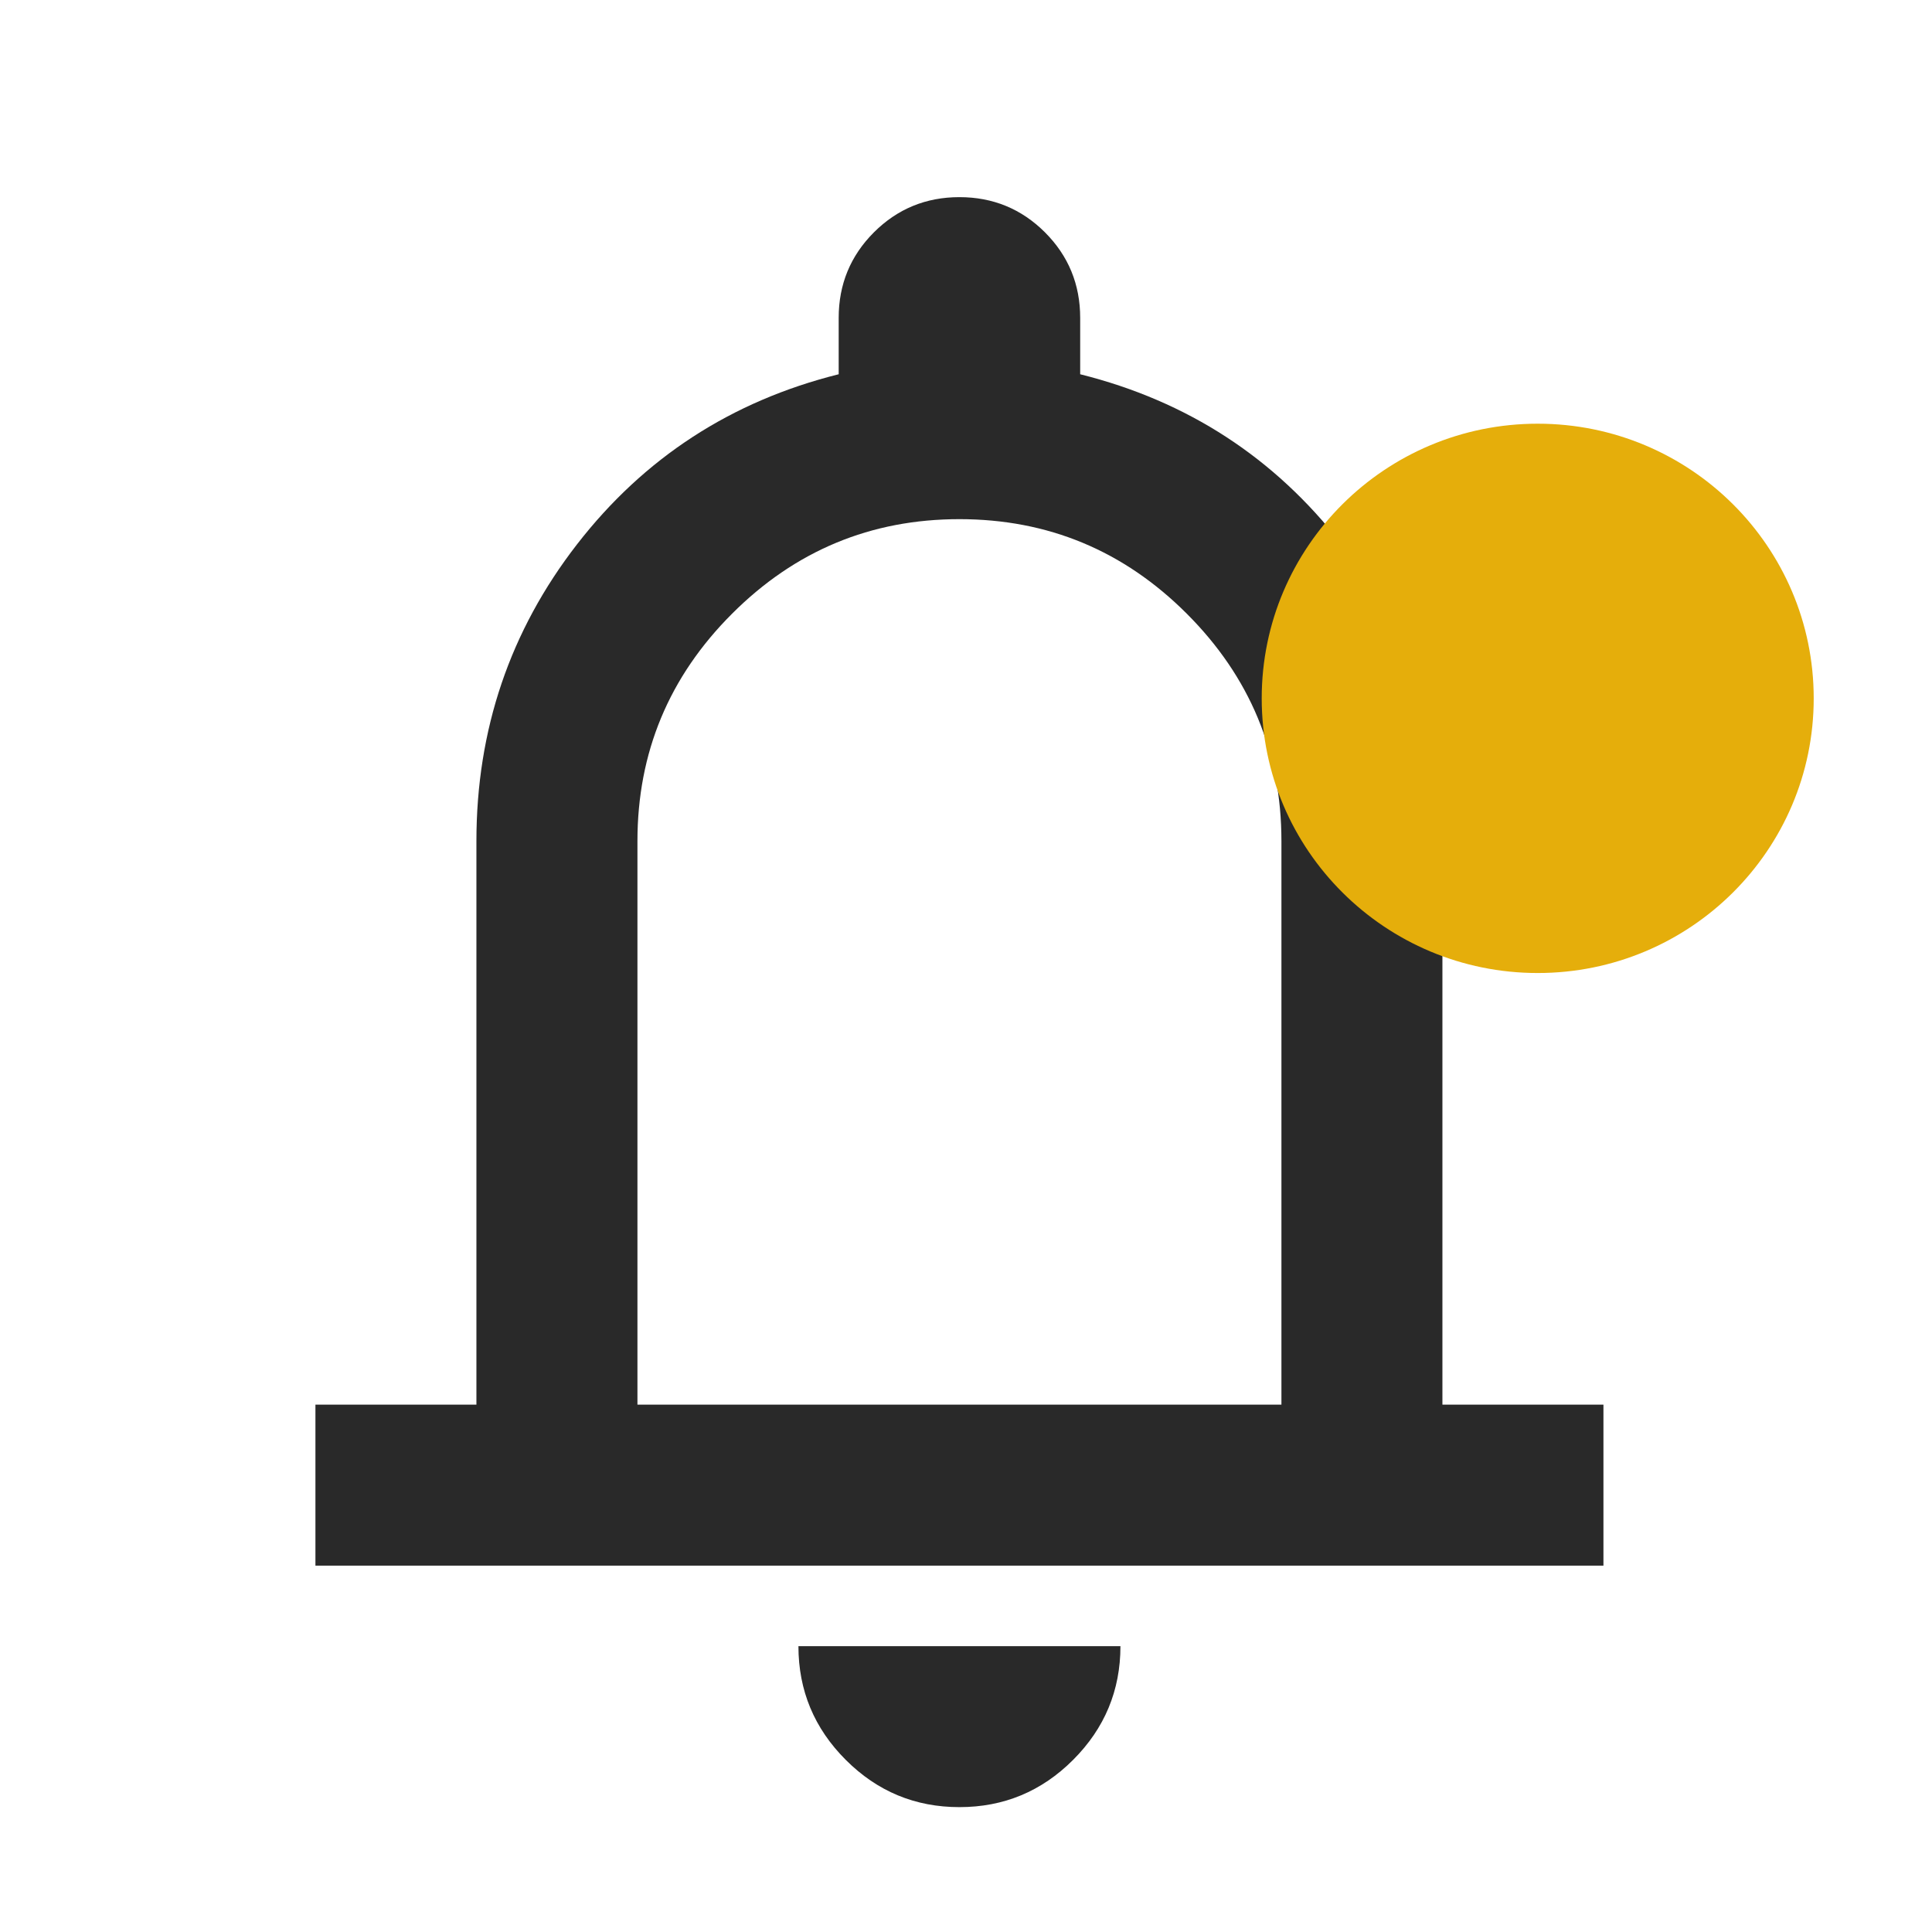 <svg width="49" height="49" viewBox="0 0 49 49" fill="none" xmlns="http://www.w3.org/2000/svg">
<path d="M8 39.708V35.625H12.083V21.333C12.083 18.509 12.934 15.999 14.635 13.805C16.337 11.61 18.549 10.172 21.271 9.492V8.062C21.271 7.212 21.569 6.489 22.164 5.893C22.76 5.298 23.483 5 24.333 5C25.184 5 25.907 5.298 26.503 5.893C27.098 6.489 27.396 7.212 27.396 8.062V9.492C30.118 10.172 32.33 11.61 34.031 13.805C35.733 15.999 36.583 18.509 36.583 21.333V35.625H40.667V39.708H8ZM24.333 45.833C23.21 45.833 22.249 45.434 21.45 44.634C20.65 43.834 20.25 42.873 20.25 41.75H28.417C28.417 42.873 28.017 43.834 27.217 44.634C26.418 45.434 25.456 45.833 24.333 45.833ZM16.167 35.625H32.5V21.333C32.5 19.087 31.7 17.165 30.101 15.566C28.502 13.966 26.579 13.167 24.333 13.167C22.087 13.167 20.165 13.966 18.566 15.566C16.966 17.165 16.167 19.087 16.167 21.333V35.625Z" fill="#292929"/>
<ellipse cx="39" cy="17.712" rx="7" ry="6.966" fill="#E5AE0B"/>
</svg>
